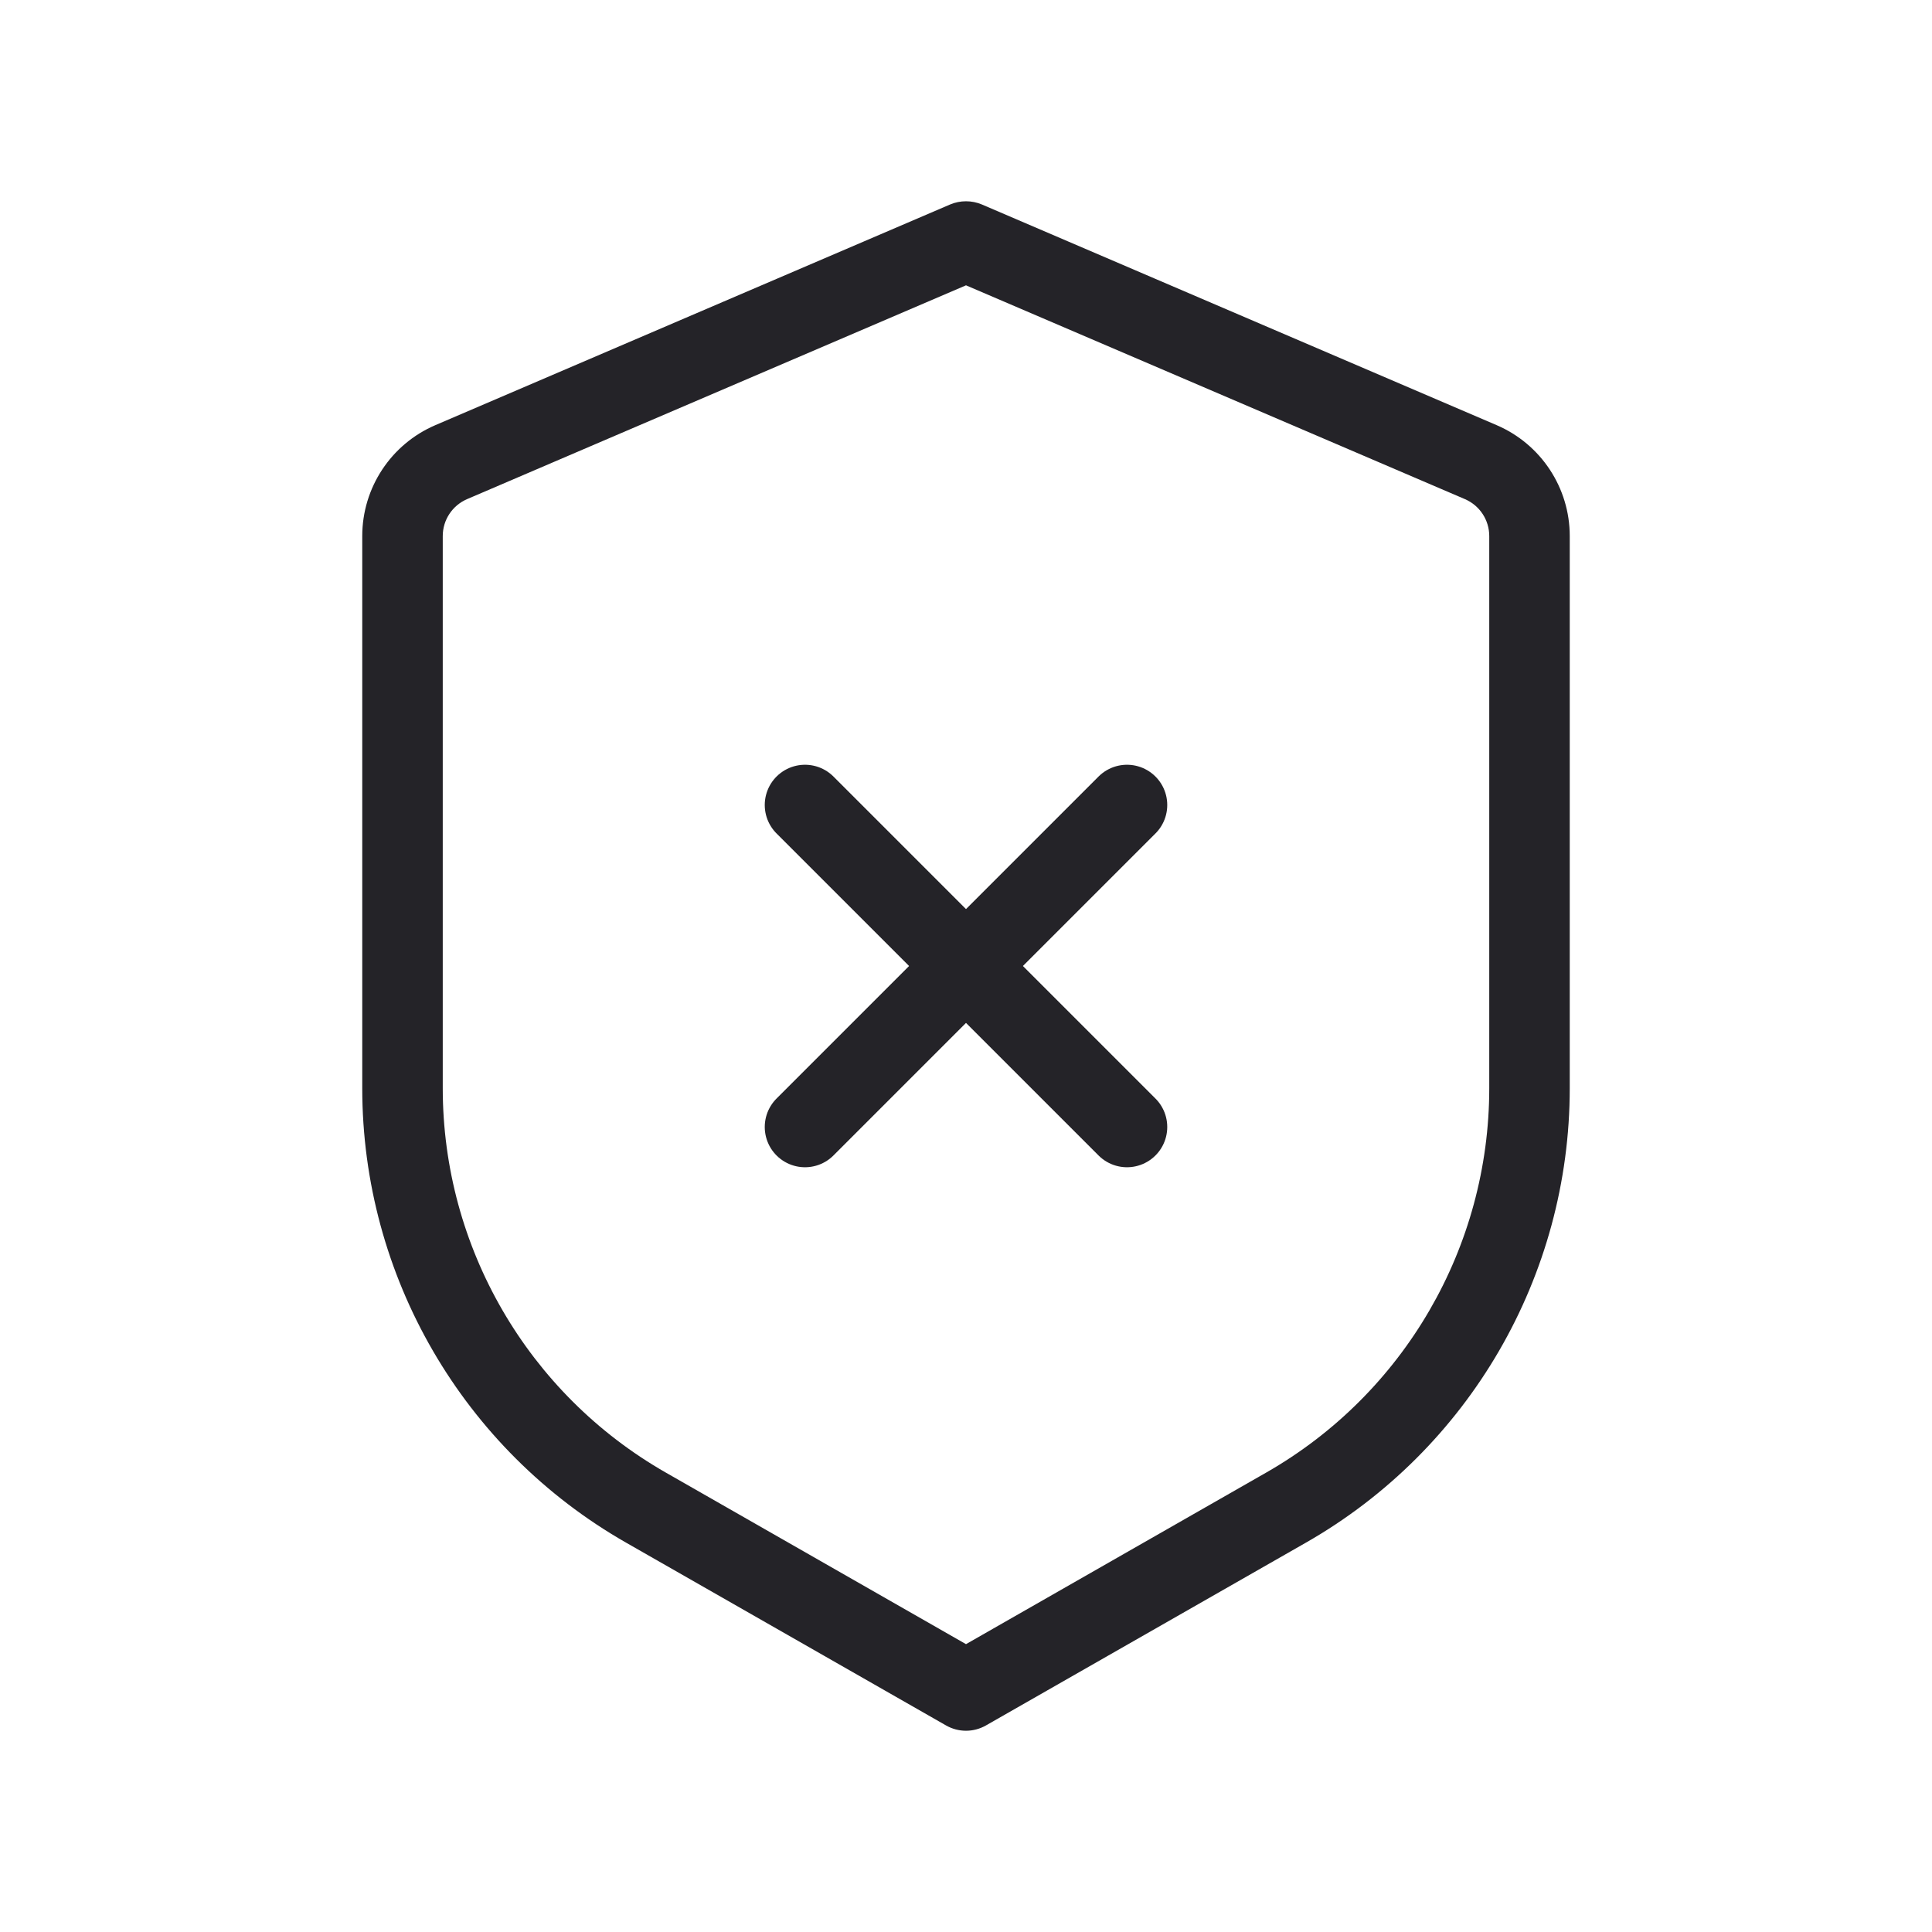 <svg width="24" height="24" viewBox="0 0 24 24" fill="none" xmlns="http://www.w3.org/2000/svg">
<path d="M12 3L12.197 2.54C12.071 2.487 11.929 2.487 11.803 2.54L12 3ZM12 21L11.752 21.434C11.906 21.522 12.094 21.522 12.248 21.434L12 21ZM18.394 5.74L18.197 6.2L18.394 5.74ZM8.023 18.727L7.775 19.162L8.023 18.727ZM11.803 2.54L5.409 5.281L5.803 6.2L12.197 3.46L11.803 2.54ZM4.5 6.659V13.518H5.5V6.659H4.5ZM7.775 19.162L11.752 21.434L12.248 20.566L8.271 18.293L7.775 19.162ZM12.248 21.434L16.225 19.162L15.729 18.293L11.752 20.566L12.248 21.434ZM19.5 13.518V6.659H18.5V13.518H19.5ZM18.591 5.281L12.197 2.54L11.803 3.46L18.197 6.2L18.591 5.281ZM19.5 6.659C19.5 6.059 19.142 5.517 18.591 5.281L18.197 6.2C18.381 6.279 18.5 6.459 18.5 6.659H19.5ZM16.225 19.162C18.25 18.004 19.5 15.851 19.5 13.518H18.5C18.5 15.492 17.442 17.314 15.729 18.293L16.225 19.162ZM4.5 13.518C4.5 15.851 5.75 18.004 7.775 19.162L8.271 18.293C6.558 17.314 5.5 15.492 5.5 13.518H4.5ZM5.409 5.281C4.858 5.517 4.5 6.059 4.5 6.659H5.5C5.5 6.459 5.619 6.279 5.803 6.2L5.409 5.281Z" fill="#242328"/>
<path d="M10 10L14 14M10 14L14 10" stroke="#242328" stroke-linecap="round" stroke-linejoin="round"/>
</svg>
